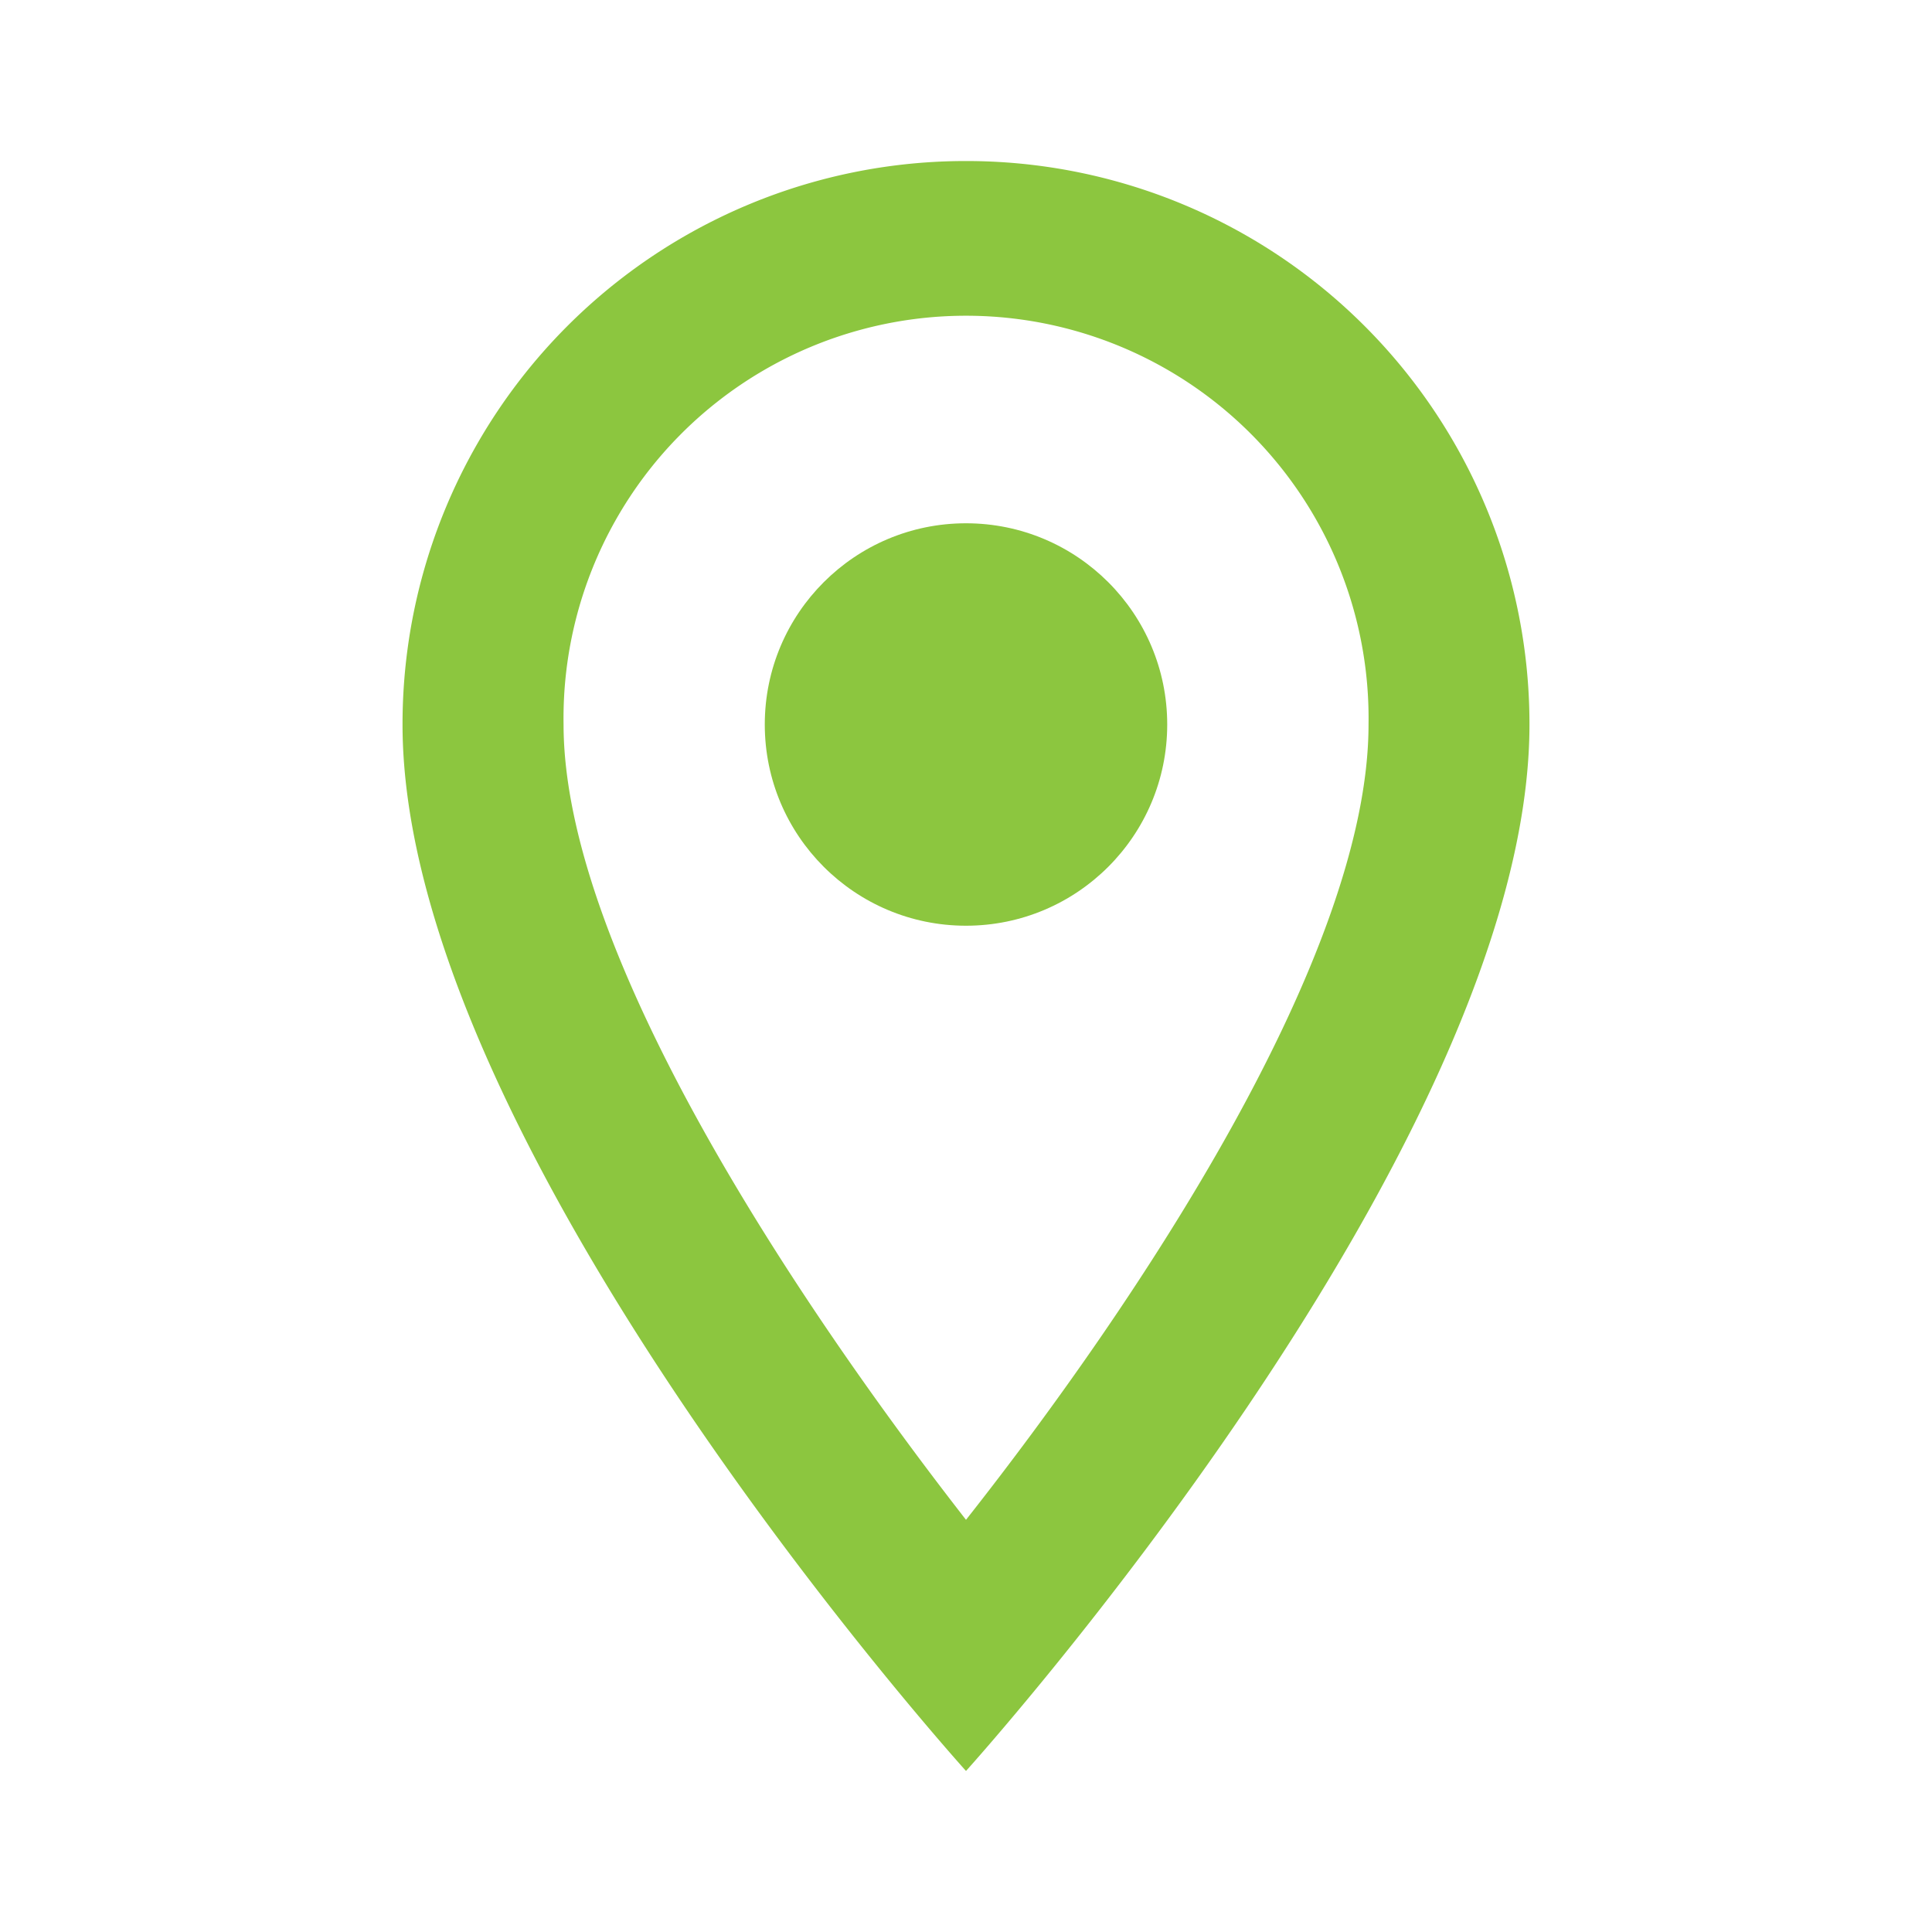 <svg id="ic-tool-pin-active" xmlns="http://www.w3.org/2000/svg" width="20" height="20" viewBox="0 0 20 20">
  <path id="Path_1875" data-name="Path 1875" d="M0,0H20V20H0Z" fill="none"/>
  <path id="Path_1876" data-name="Path 1876" d="M10.833,2A5.829,5.829,0,0,0,5,7.833c0,4.375,5.833,10.833,5.833,10.833s5.833-6.458,5.833-10.833A5.829,5.829,0,0,0,10.833,2ZM6.667,7.833a4.167,4.167,0,1,1,8.333,0c0,2.4-2.4,5.992-4.167,8.233C9.1,13.842,6.667,10.208,6.667,7.833Z" transform="translate(-0.833 -0.333)" fill="#8cc63f"/>
  <circle id="Ellipse_37" data-name="Ellipse 37" cx="2.083" cy="2.083" r="2.083" transform="translate(7.917 5.417)" fill="#8cc63f"/>
</svg>
